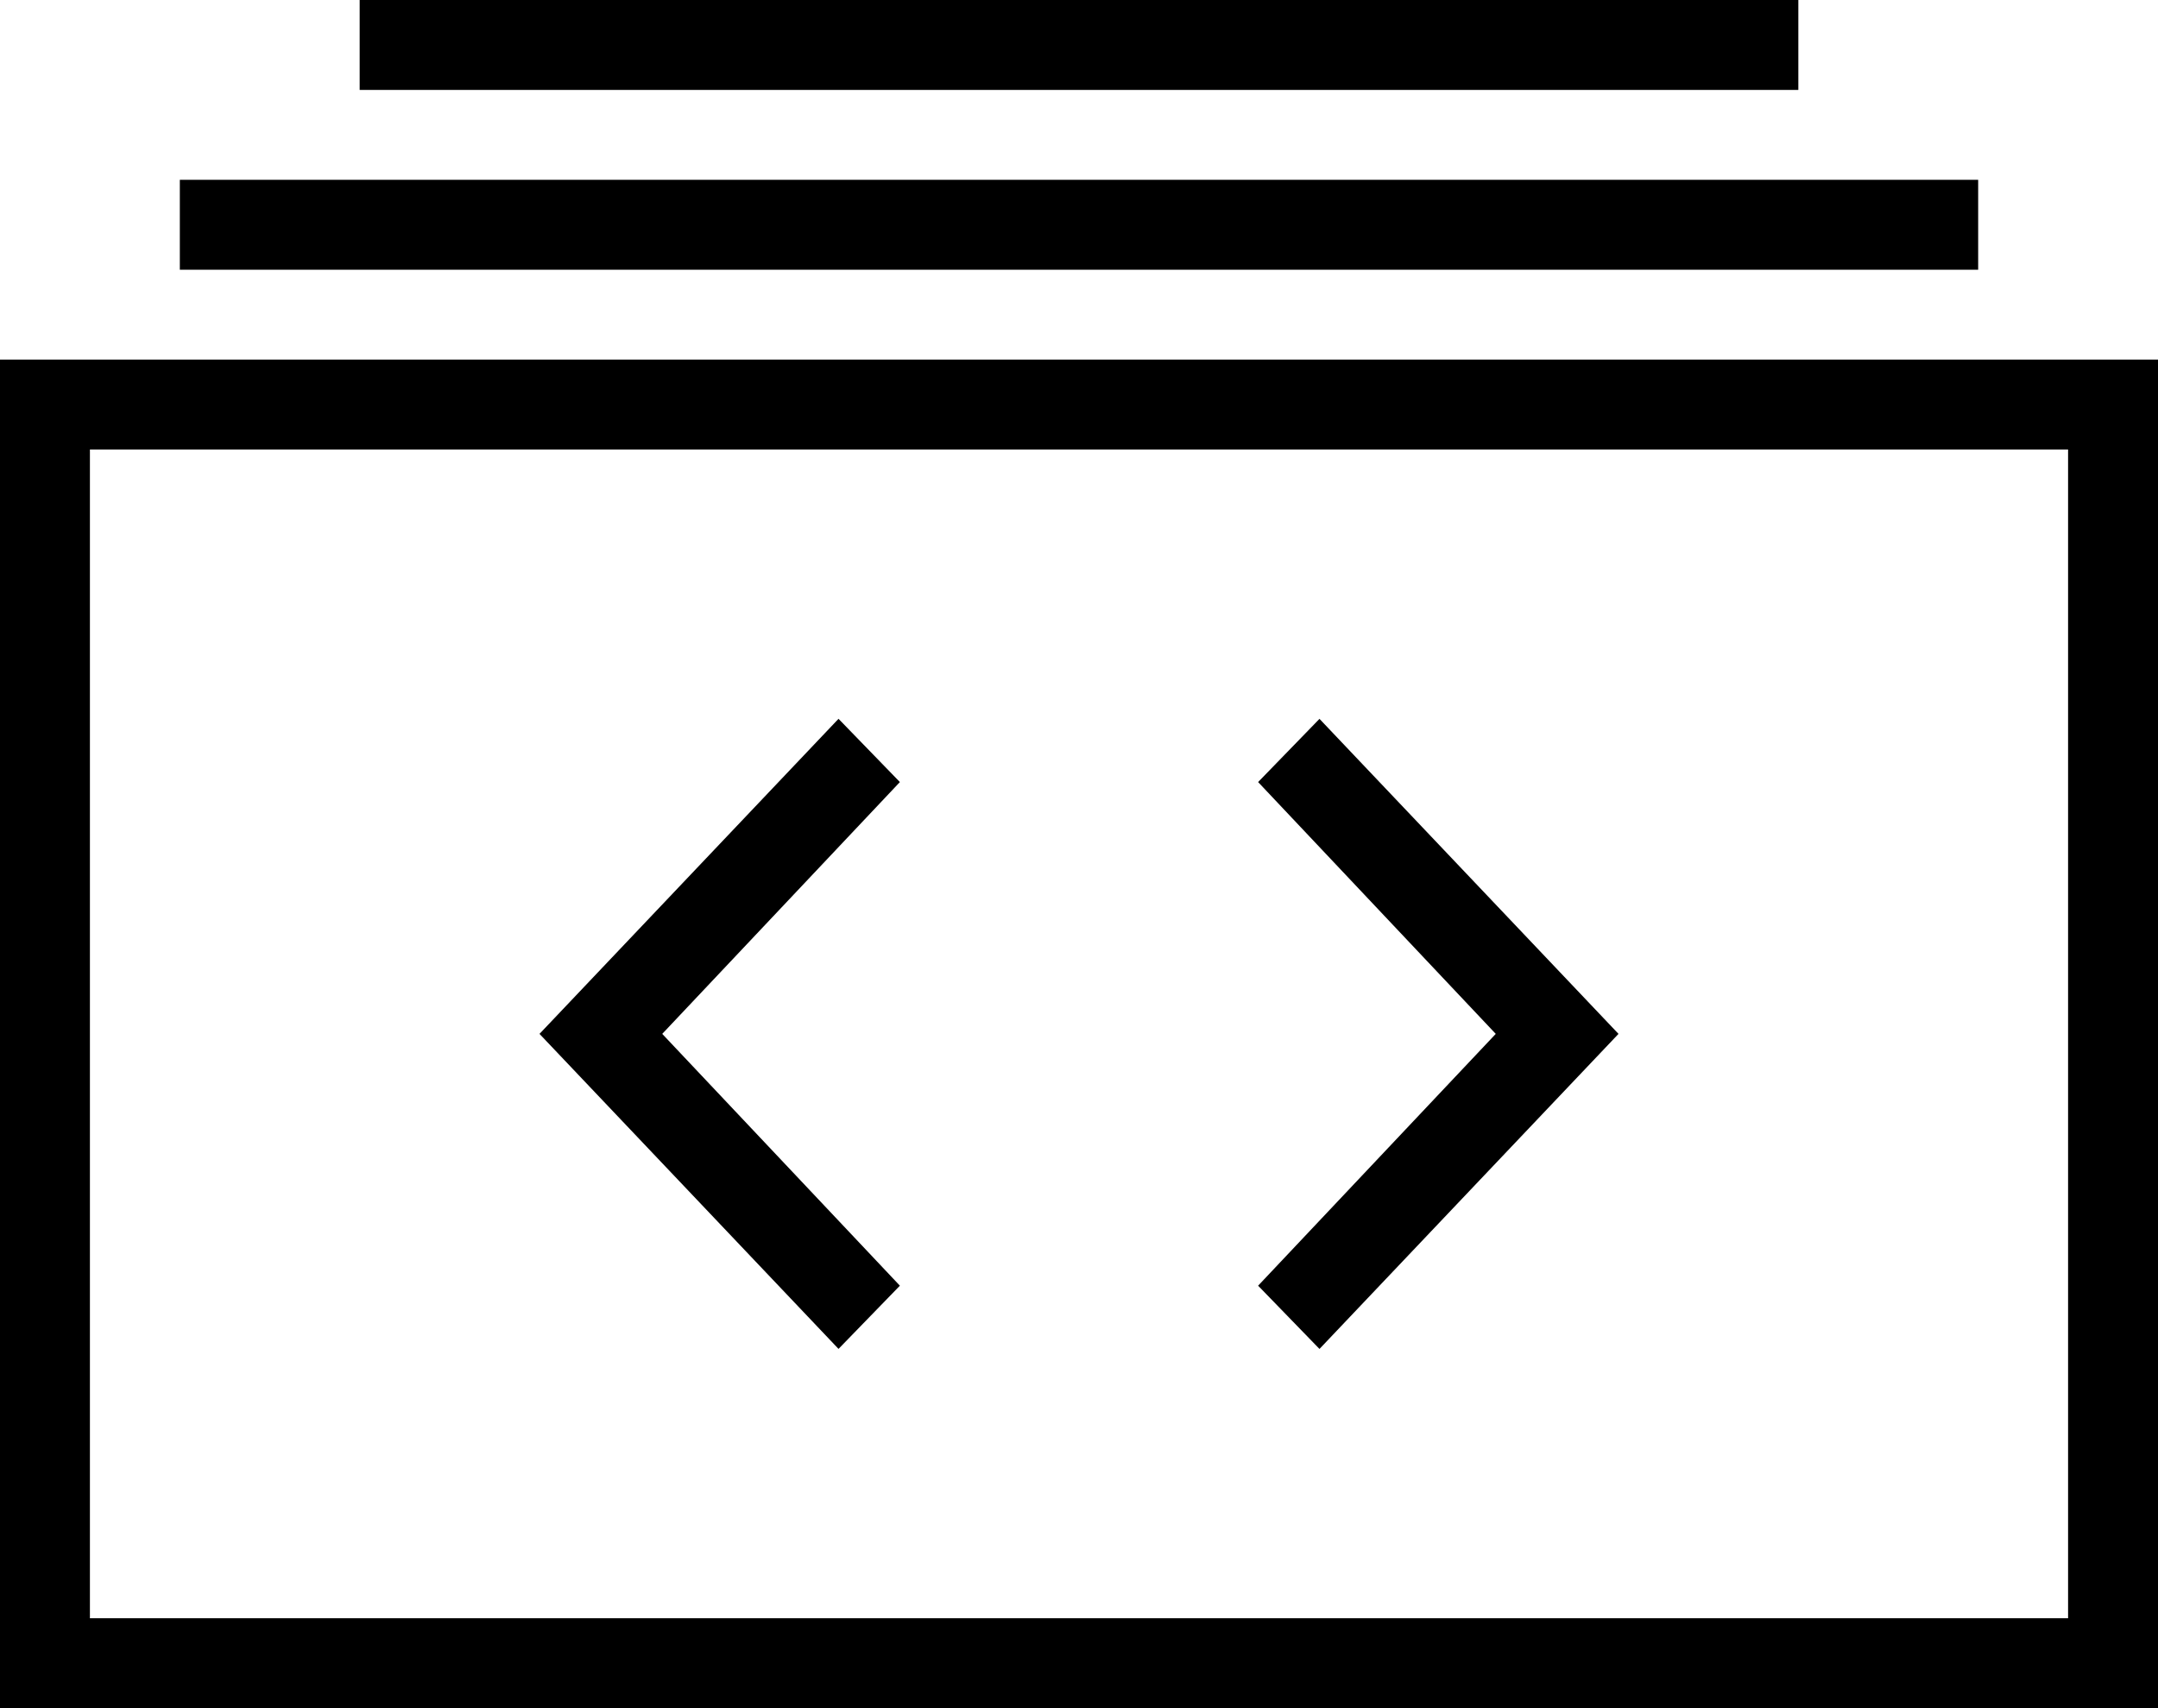 <?xml version="1.0" encoding="UTF-8"?>
<svg width="48px" height="38px" viewBox="0 0 48 38" version="1.1" xmlns="http://www.w3.org/2000/svg">
    <title>treemap</title>
    <g stroke="none" stroke-width="1">
        <g>
            <path d="M0,38 L0,8 L48,8 L48,38 L0,38 L0,38 Z M46,36 L46,10 L2,10 L2,36 L46,36 L46,36 Z M4,4 L44,4 L44,6 L4,6 L4,4 L4,4 Z M8,0 L40,0 L40,2 L8,2 L8,0 L8,0 Z M18.651,30.008 L12,23 L18.651,15.991 L20.016,17.398 L14.73,23 L20.016,28.602 L18.651,30.008 L18.651,30.008 Z M29.349,15.992 L36,23 L29.349,30.009 L27.984,28.602 L33.27,23 L27.984,17.398 L29.349,15.992 L29.349,15.992 Z"></path>
        </g>
    </g>
</svg>